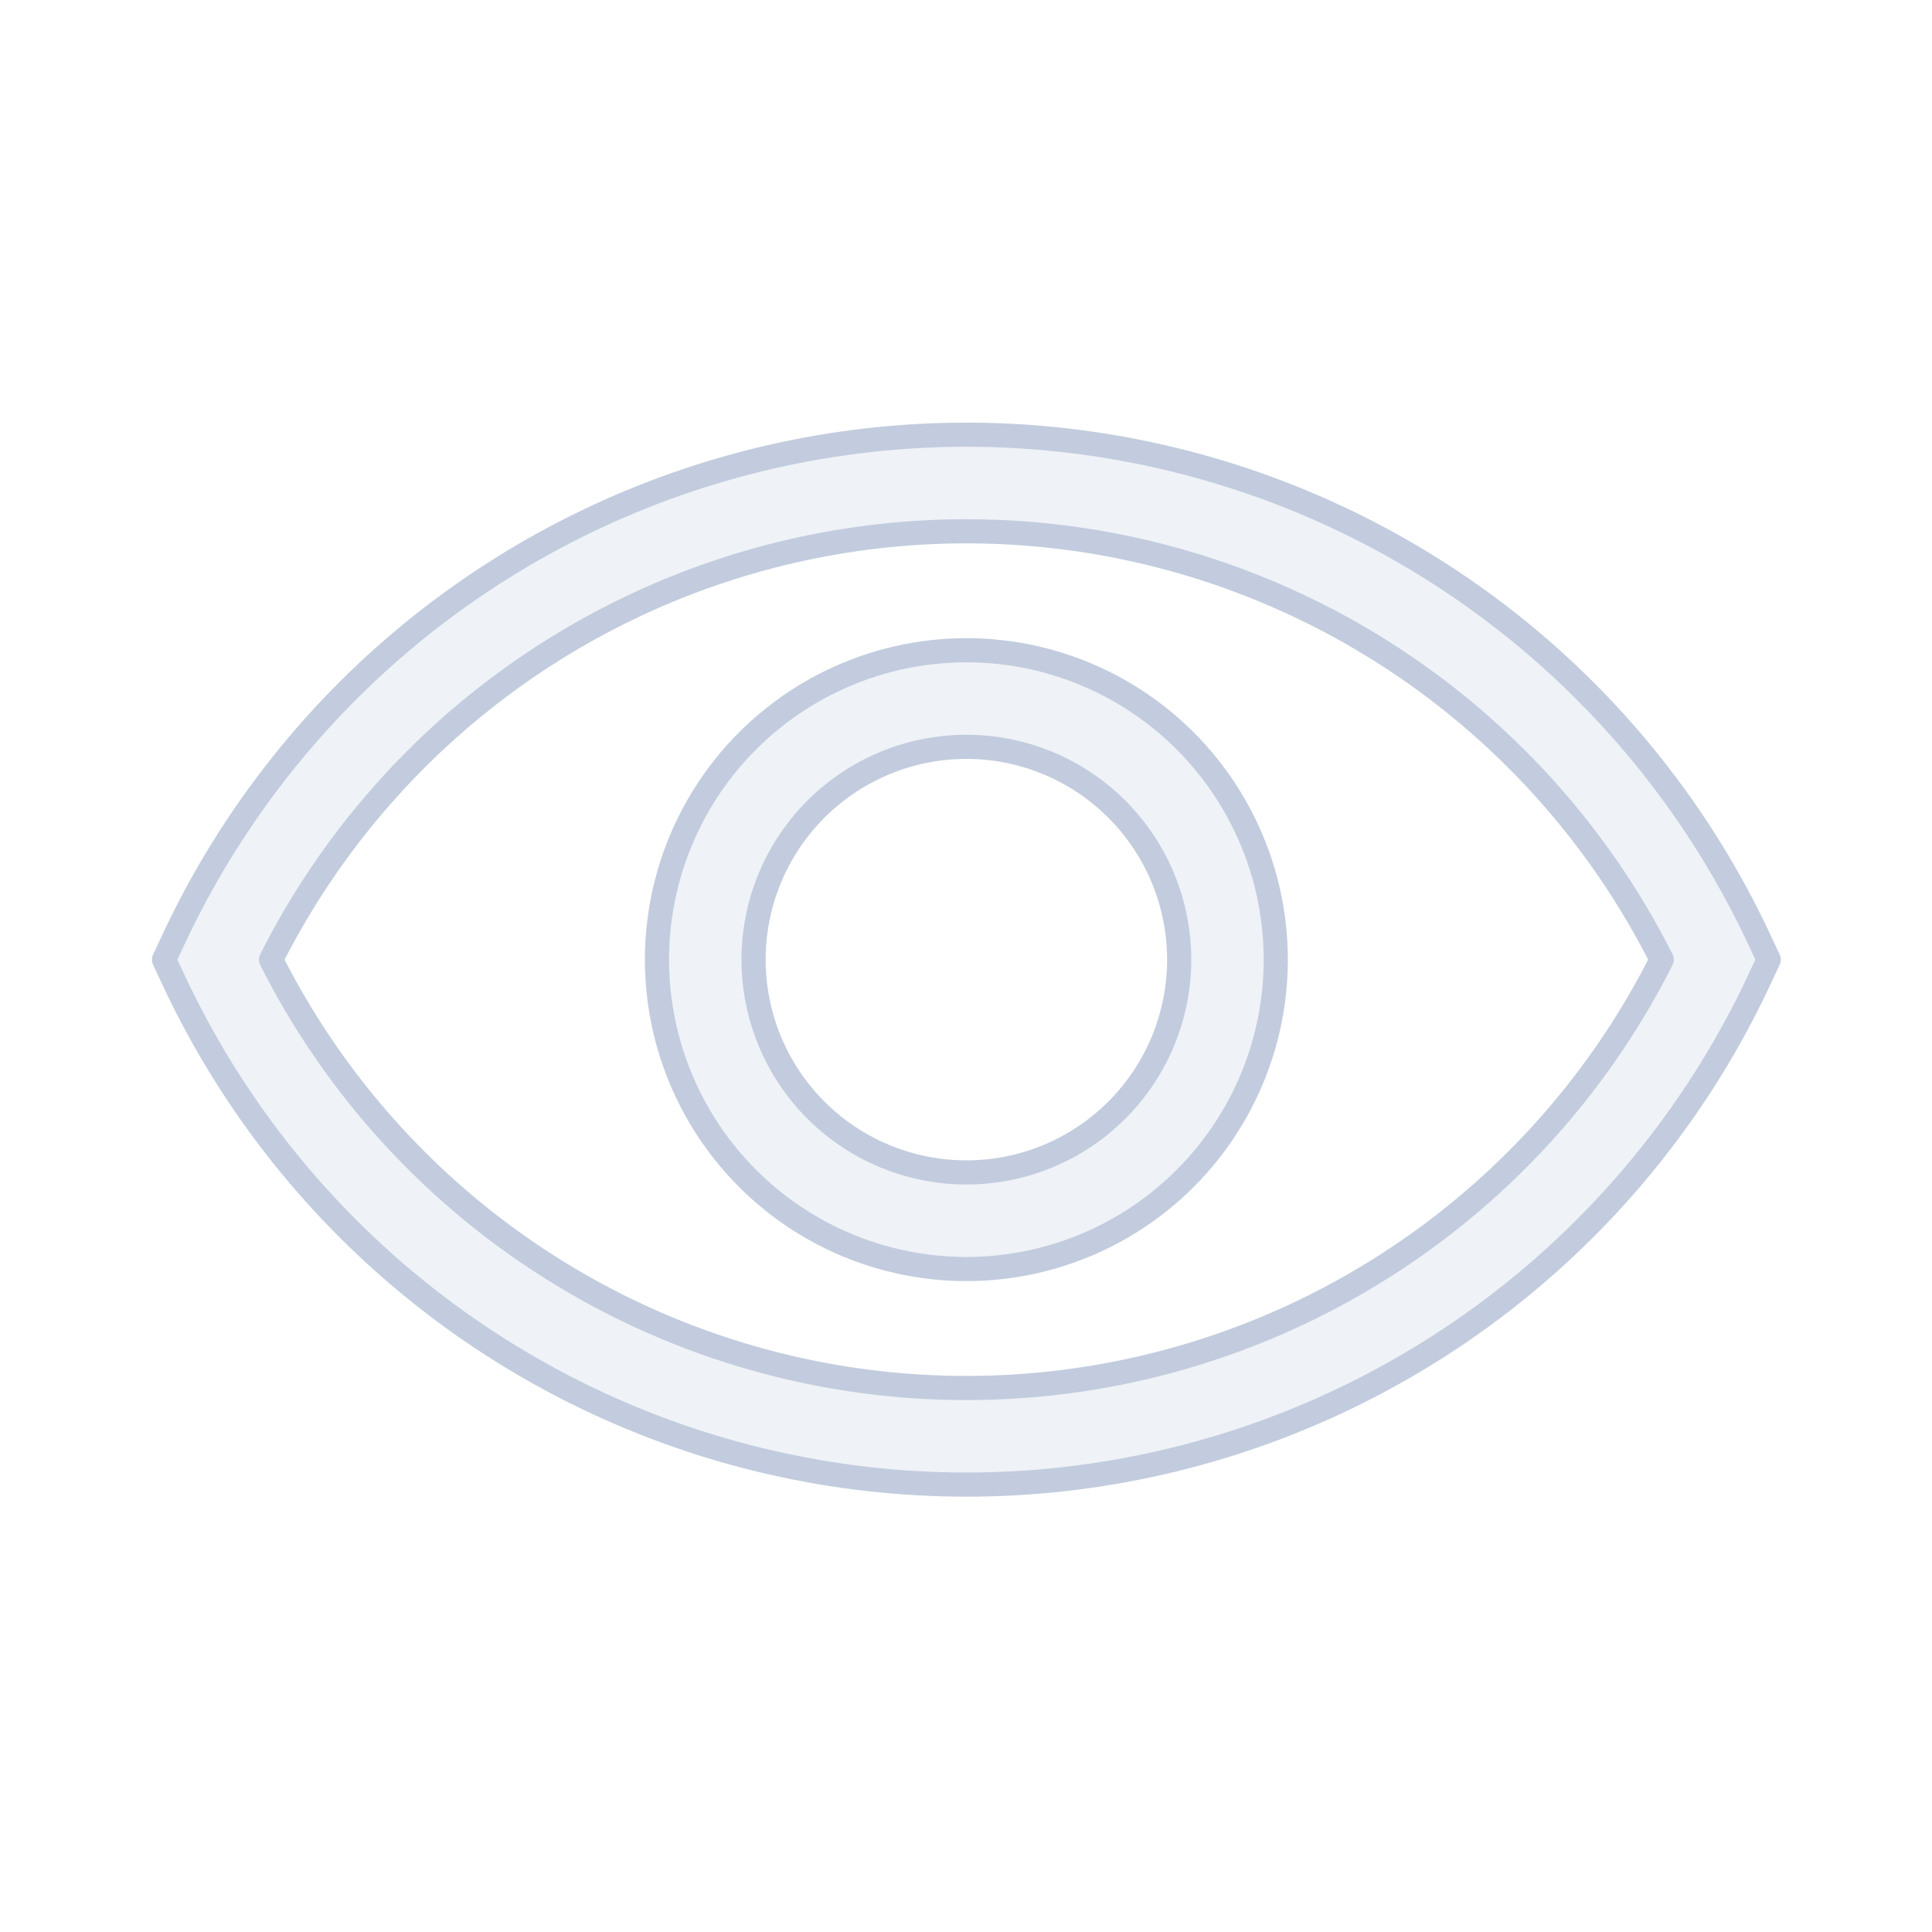 <svg width="80" height="80" viewBox="0 0 80 80" fill="none" xmlns="http://www.w3.org/2000/svg">
  <path fill-rule="evenodd" clip-rule="evenodd" d="M11.685 31.643C18.56 23.022 28.988 18 40.016 18C51.043 18 61.471 23.022 68.347 31.643C70.143 33.896 71.646 36.33 72.842 38.889L73.238 39.736L72.842 40.583C71.646 43.142 70.142 45.577 68.346 47.83C61.47 56.452 51.043 61.474 40.015 61.474C28.987 61.474 18.559 56.452 11.684 47.83C9.888 45.578 8.385 43.144 7.188 40.585L6.792 39.738L7.188 38.891C8.385 36.331 9.888 33.896 11.685 31.643ZM40.016 22C30.205 22 20.929 26.467 14.812 34.138C13.413 35.892 12.214 37.77 11.223 39.738C12.214 41.705 13.412 43.582 14.811 45.336C20.928 53.006 30.204 57.474 40.015 57.474C49.825 57.474 59.102 53.006 65.219 45.336C66.618 43.582 67.816 41.704 68.807 39.736C67.817 37.769 66.618 35.891 65.219 34.138C59.103 26.467 49.826 22 40.016 22Z" fill="#C2CCDE" fill-opacity="0.25" stroke="#C2CCDE" stroke-linecap="round" stroke-linejoin="round" />
  <path fill-rule="evenodd" clip-rule="evenodd" d="M29.999 31.749C32.43 28.701 36.117 26.925 40.015 26.925C43.914 26.925 47.601 28.701 50.032 31.749C52.463 34.797 53.373 38.787 52.506 42.588C51.638 46.389 49.087 49.588 45.574 51.28C42.061 52.971 37.969 52.971 34.457 51.28C30.944 49.588 28.392 46.389 27.525 42.588C26.657 38.787 27.568 34.797 29.999 31.749ZM40.015 30.925C37.334 30.925 34.798 32.146 33.126 34.243C31.454 36.34 30.828 39.083 31.425 41.698C32.021 44.312 33.776 46.512 36.192 47.676C38.608 48.839 41.422 48.839 43.839 47.676C46.255 46.512 48.009 44.312 48.606 41.698C49.203 39.083 48.577 36.34 46.905 34.243C45.233 32.146 42.697 30.925 40.015 30.925Z" fill="#C2CCDE" fill-opacity="0.25" stroke="#C2CCDE" stroke-linecap="round" stroke-linejoin="round" />
</svg>